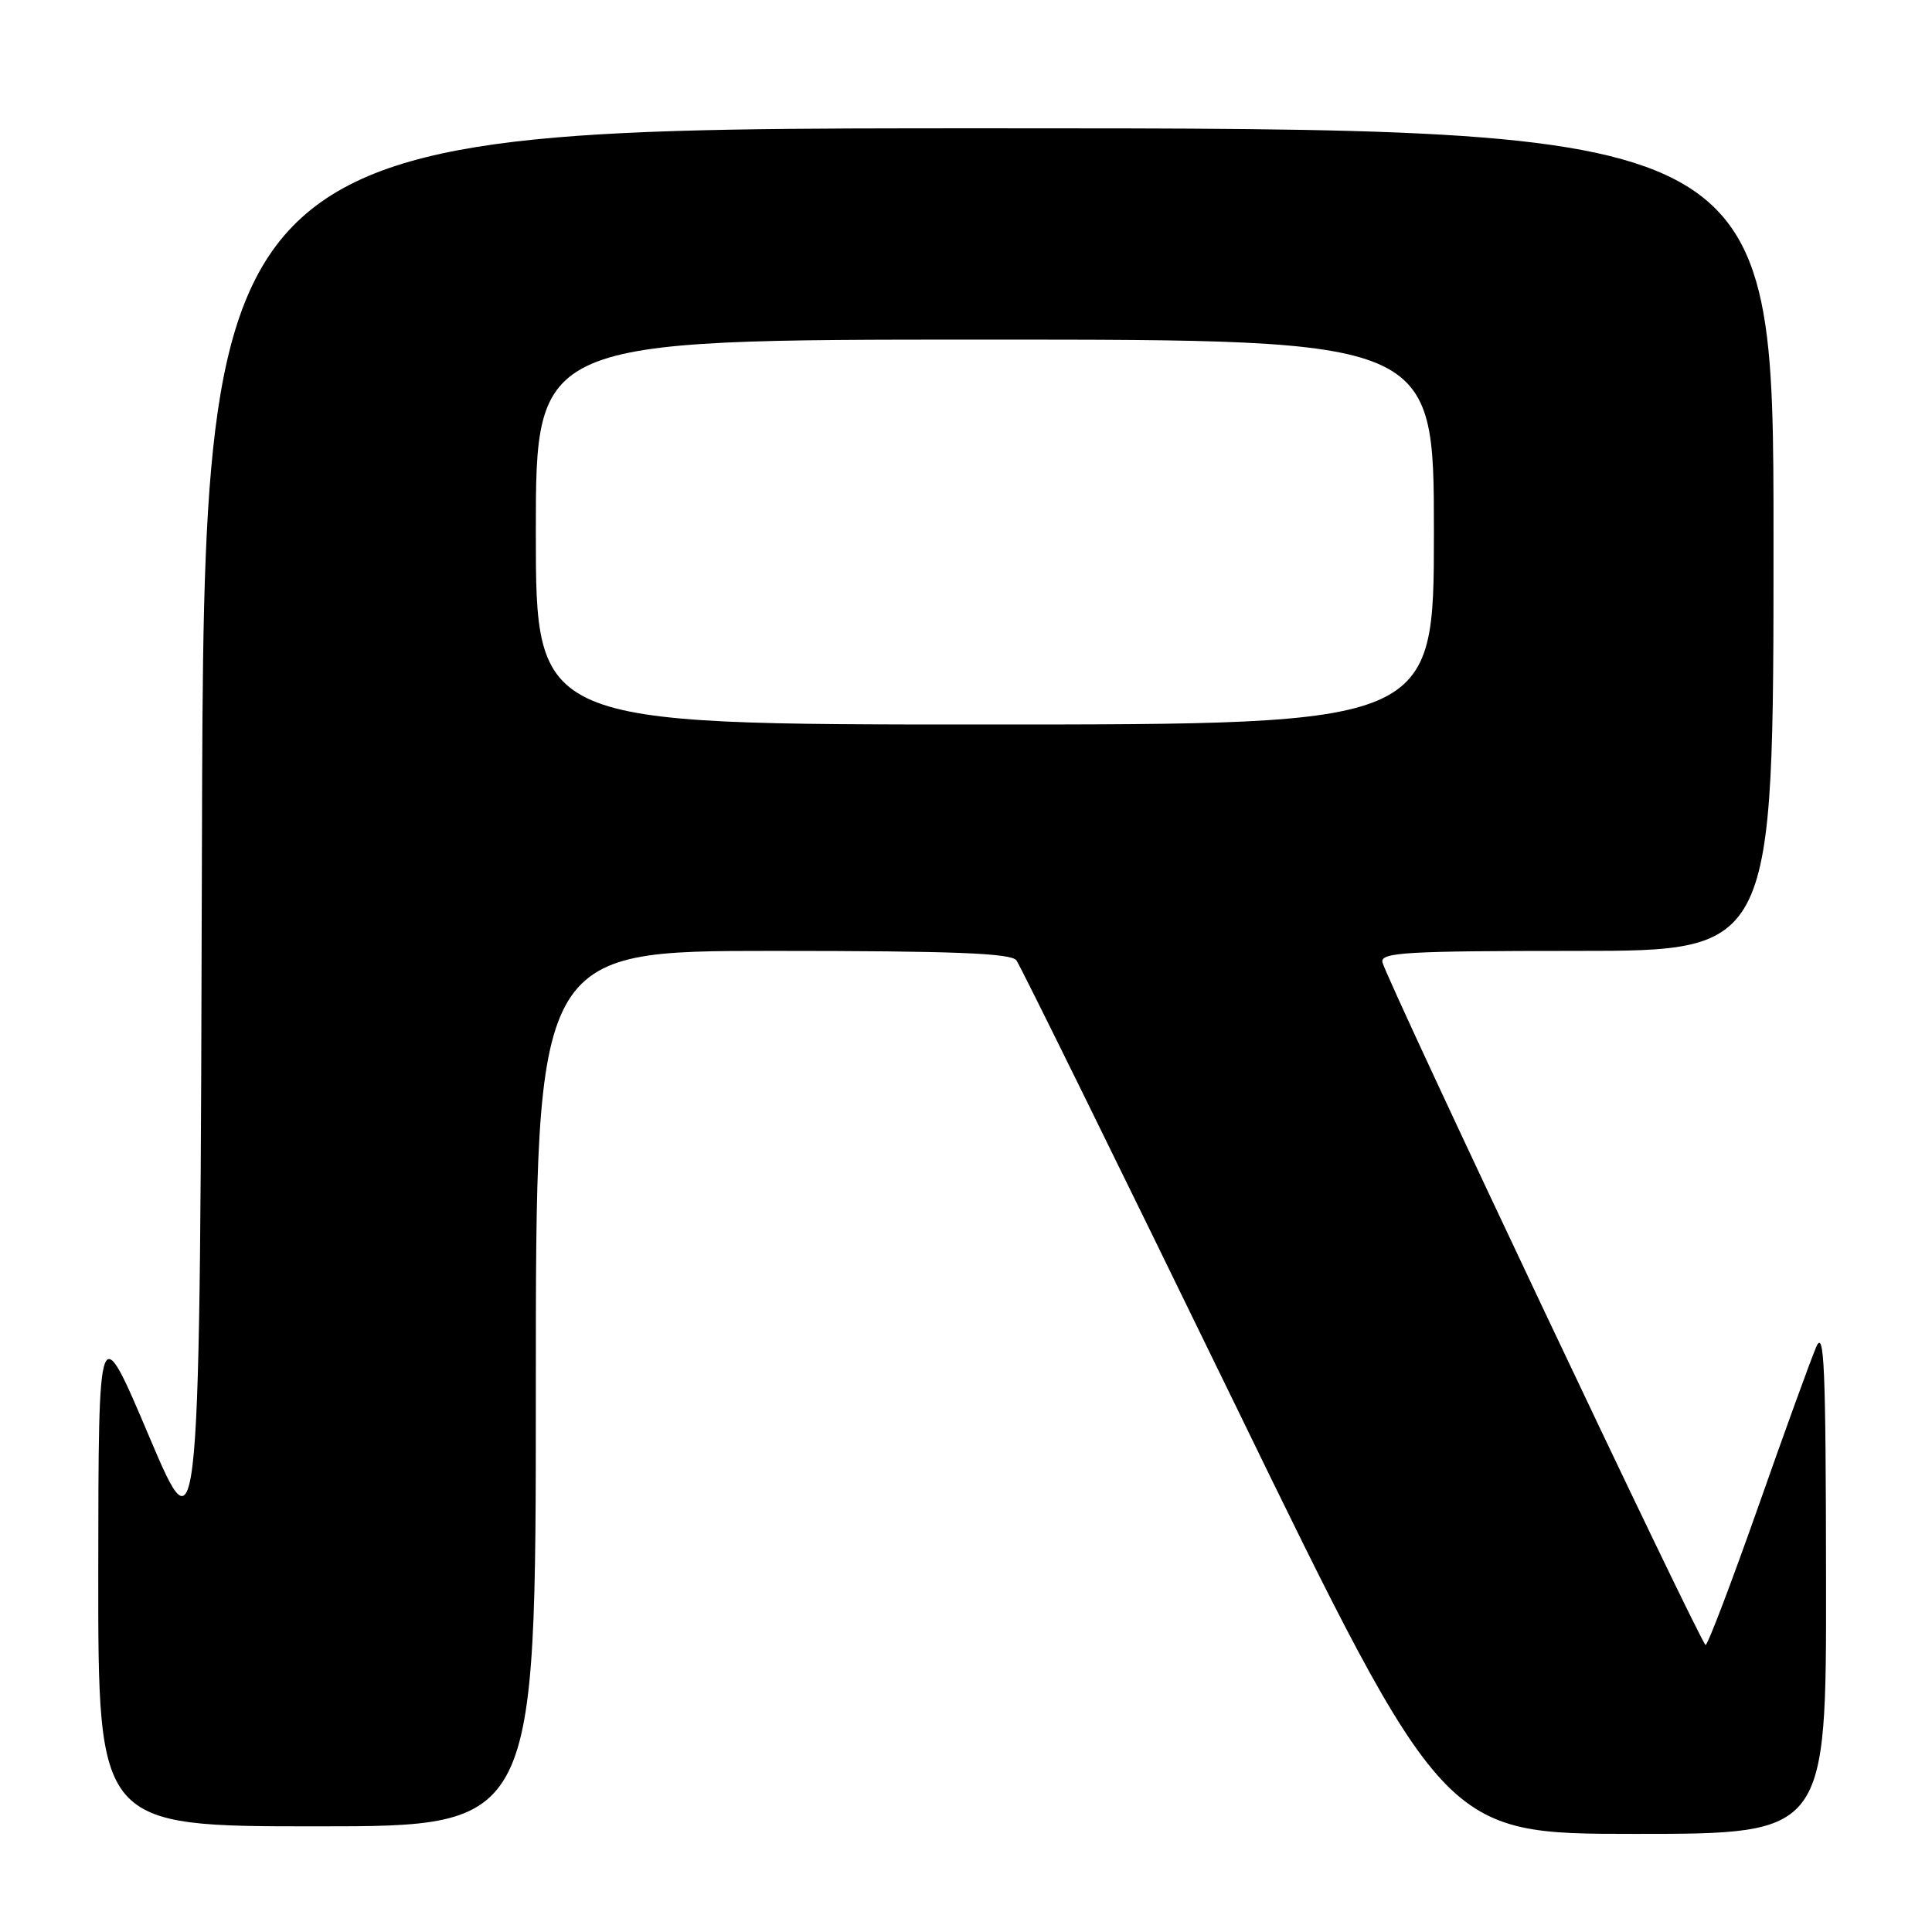 <?xml version="1.0" encoding="UTF-8" standalone="no"?>
<!DOCTYPE svg PUBLIC "-//W3C//DTD SVG 1.1//EN" "http://www.w3.org/Graphics/SVG/1.1/DTD/svg11.dtd" >
<svg xmlns="http://www.w3.org/2000/svg" xmlns:xlink="http://www.w3.org/1999/xlink" version="1.1" viewBox="0 0 256 256">
 <g >
 <path fill="currentColor"
d=" M 241.96 209.25 C 241.93 180.96 241.72 175.99 240.65 178.50 C 239.94 180.15 236.47 189.71 232.94 199.75 C 229.40 209.78 226.28 217.98 226.00 217.97 C 225.42 217.95 183.66 129.72 183.18 127.50 C 182.90 126.20 186.29 126.00 208.93 126.00 C 235.00 126.00 235.00 126.00 235.00 71.50 C 235.00 17.00 235.00 17.00 131.01 17.00 C 27.01 17.00 27.01 17.00 26.76 111.61 C 26.50 206.22 26.50 206.22 19.77 190.36 C 13.05 174.50 13.05 174.50 13.02 208.25 C 13.00 242.00 13.00 242.00 42.00 242.00 C 71.00 242.00 71.00 242.00 71.00 184.00 C 71.00 126.00 71.00 126.00 102.38 126.00 C 126.32 126.00 133.97 126.30 134.68 127.25 C 135.19 127.94 148.15 154.26 163.48 185.75 C 191.34 243.00 191.34 243.00 216.67 243.00 C 242.00 243.00 242.00 243.00 241.96 209.25 Z  M 71.00 70.50 C 71.00 45.00 71.00 45.00 130.50 45.00 C 190.00 45.00 190.00 45.00 190.00 70.50 C 190.00 96.00 190.00 96.00 130.50 96.00 C 71.00 96.00 71.00 96.00 71.00 70.50 Z "/>
</g>
</svg>